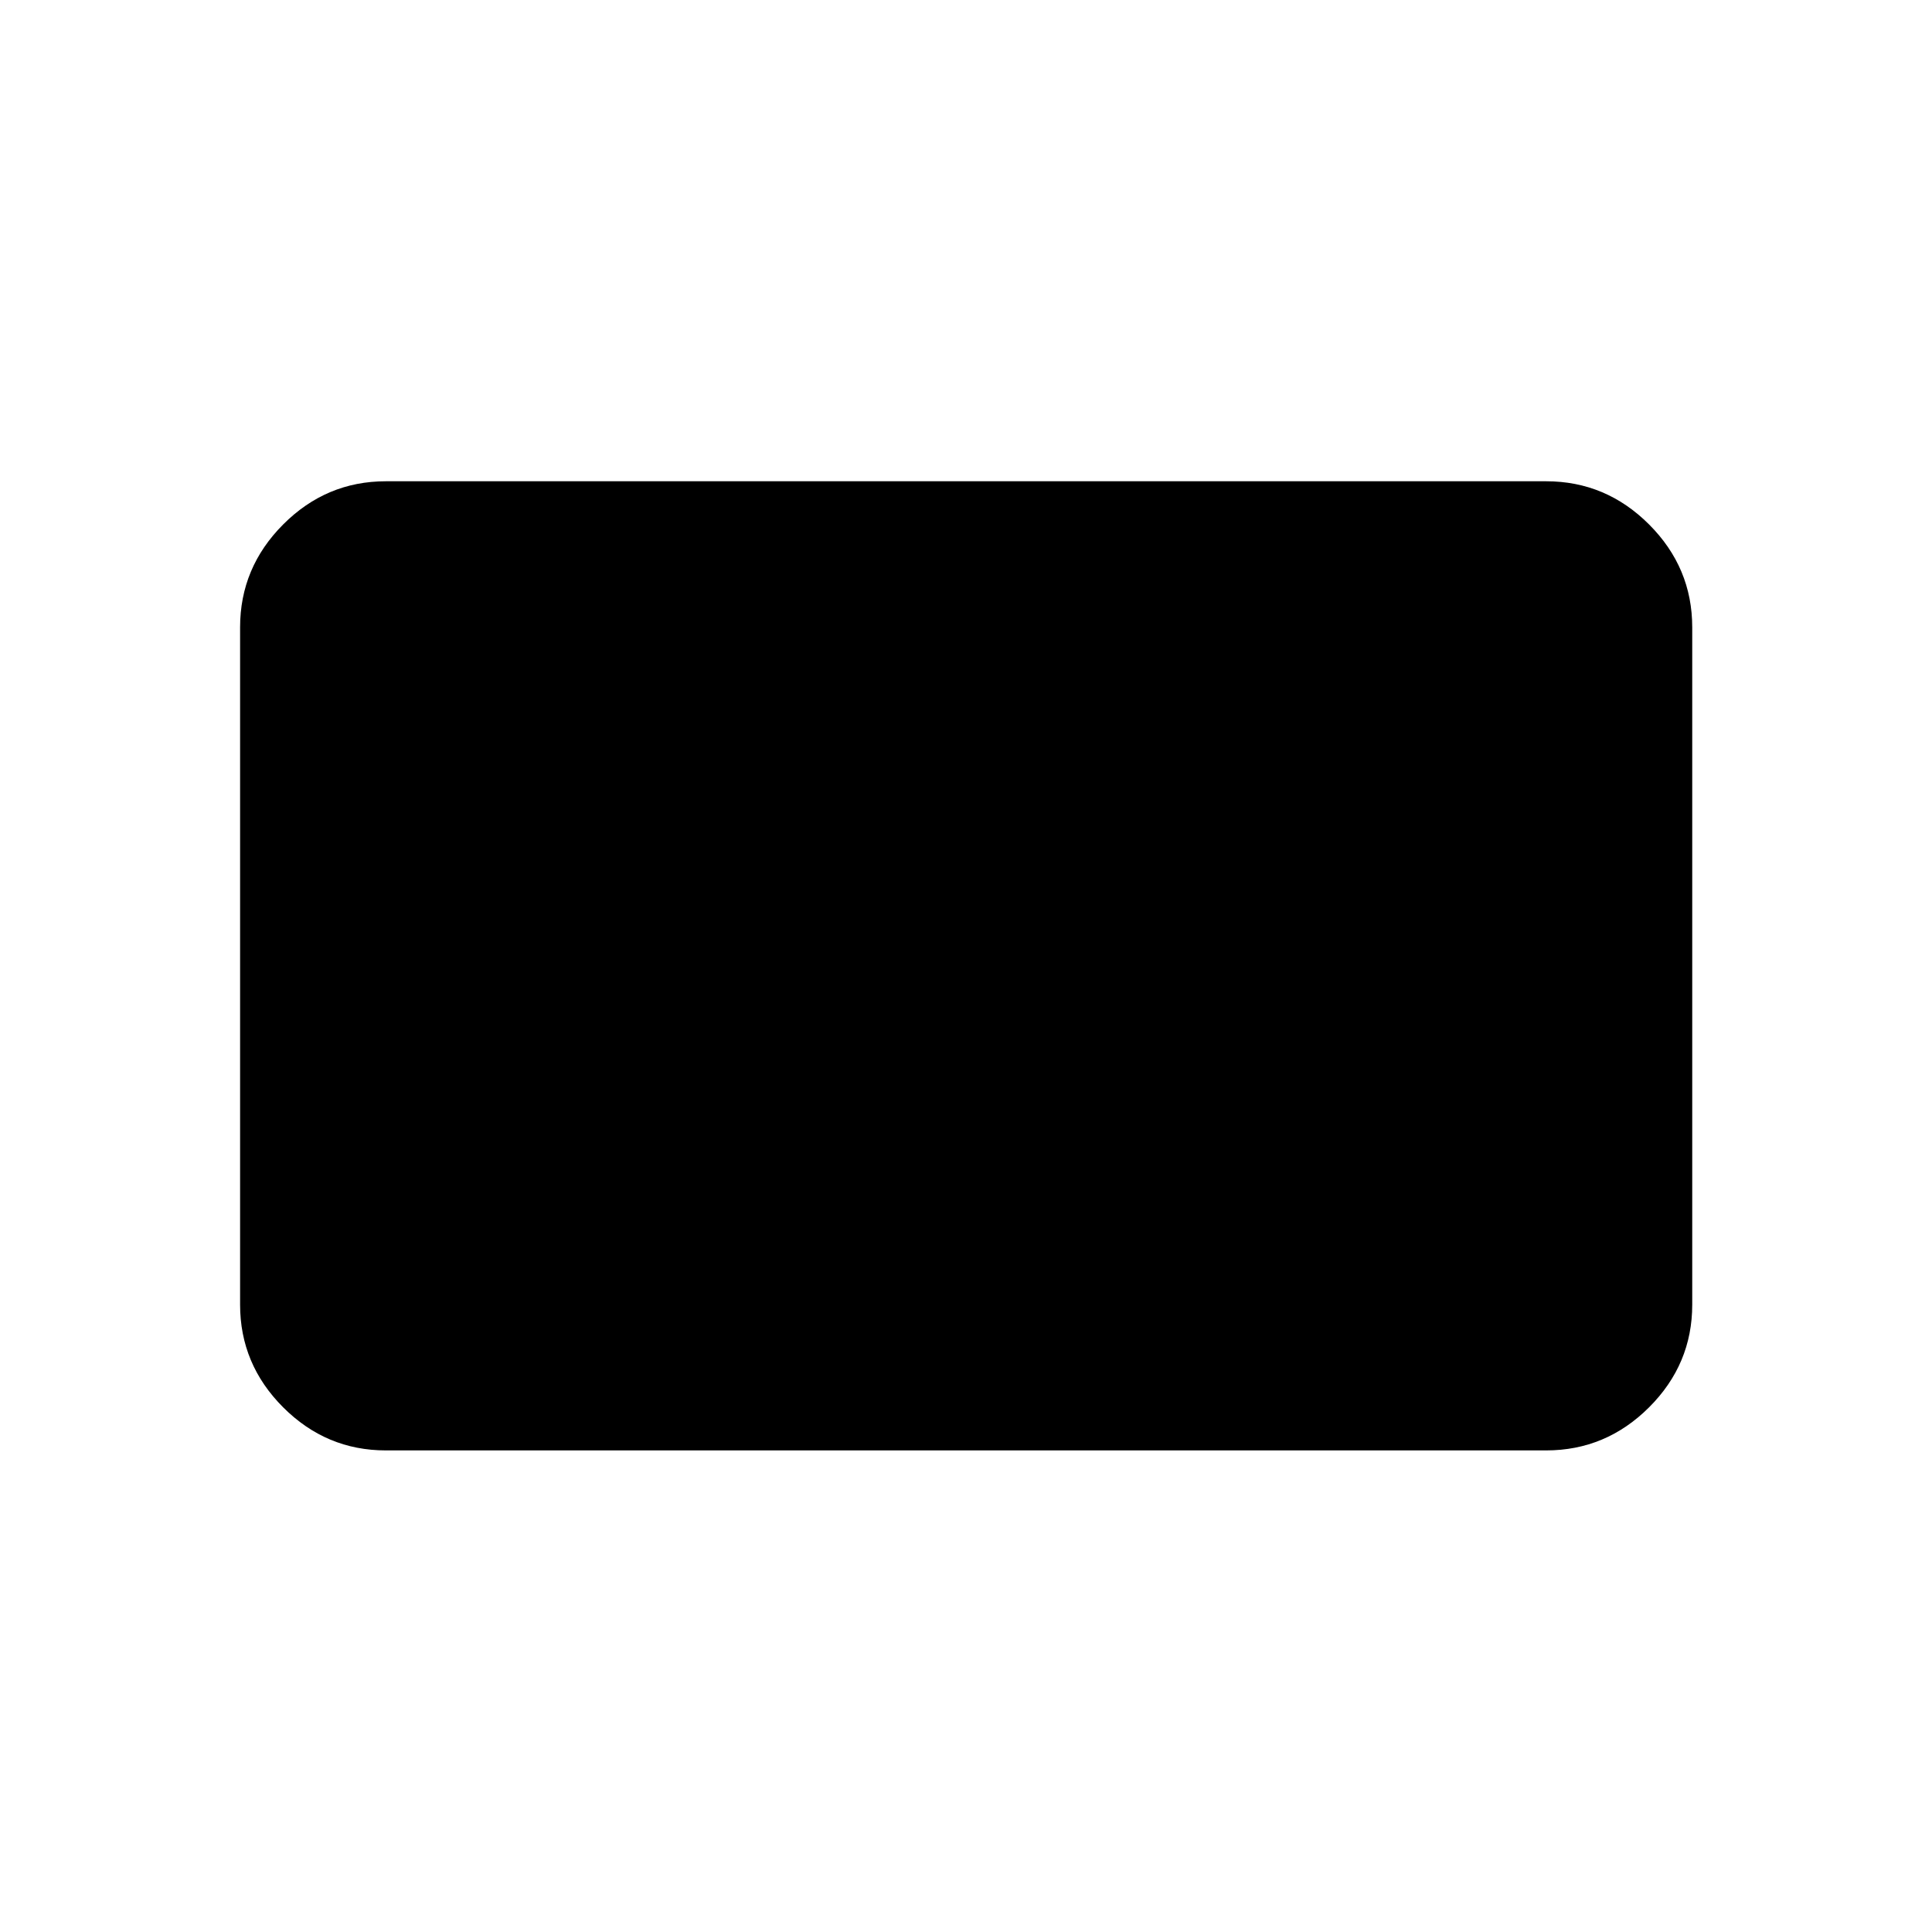 <svg xmlns="http://www.w3.org/2000/svg" height="40" viewBox="0 -960 960 960" width="40"><path d="M191.72-239.3q-29.61 0-51.01-21.4-21.41-21.41-21.41-51.02v-336.56q0-29.68 21.41-51.13 21.4-21.45 51.01-21.45h576.56q29.68 0 51.13 21.45 21.45 21.45 21.45 51.13v336.56q0 29.61-21.45 51.02-21.45 21.4-51.13 21.4H191.72Z"/></svg>